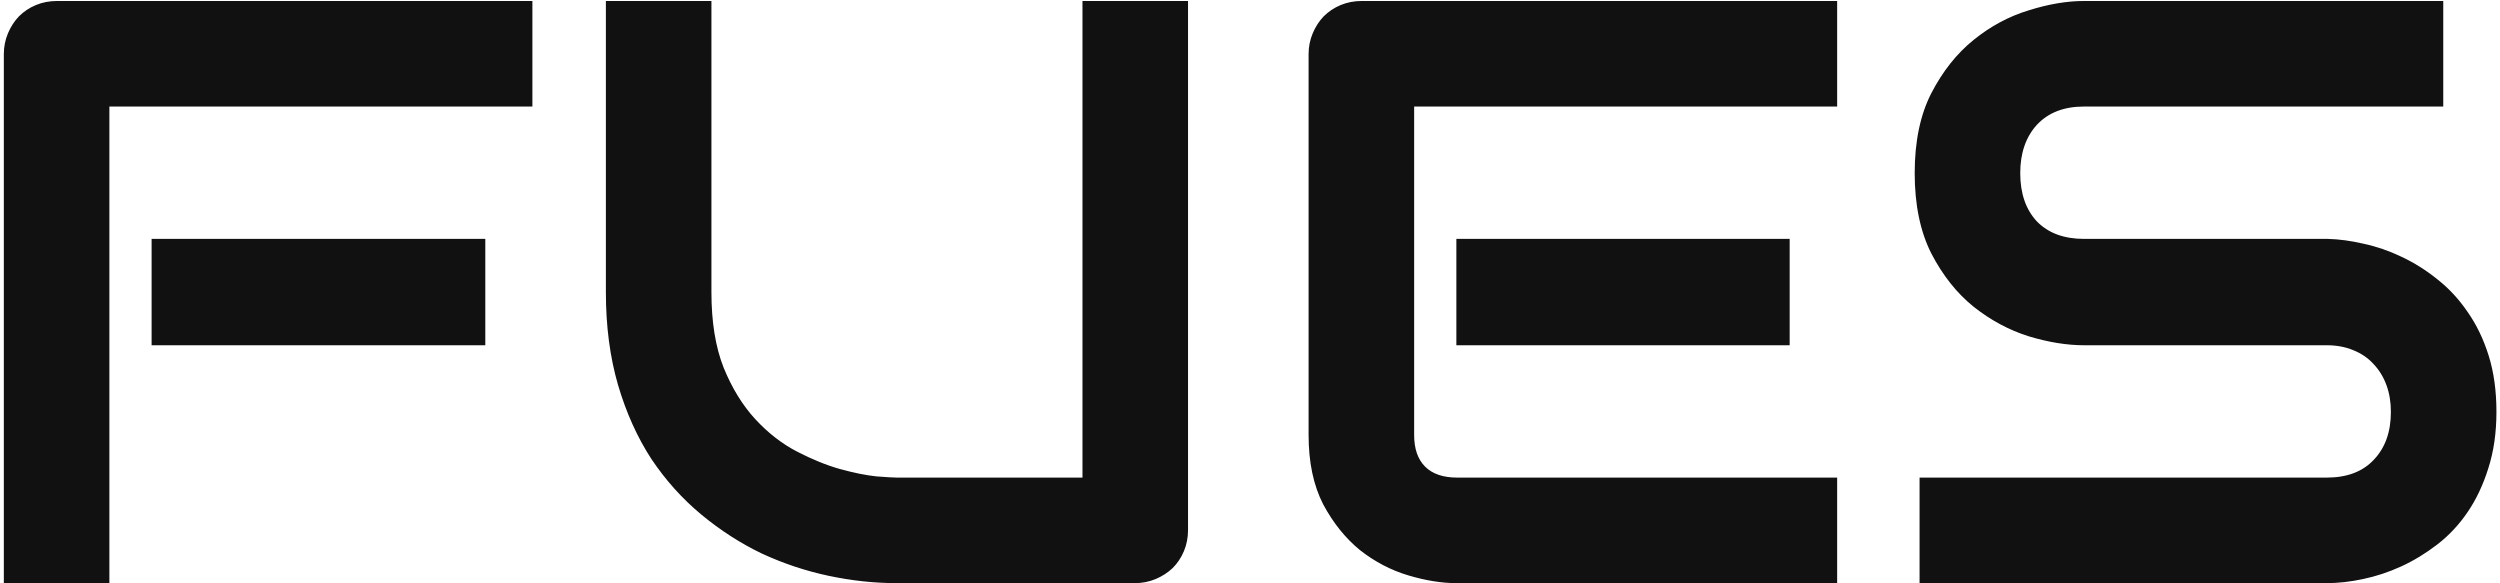<svg width="433" height="101" viewBox="0 0 433 101" fill="none" xmlns="http://www.w3.org/2000/svg">
<path d="M84.055 59.797H26.258V41.375H84.055V59.797ZM92.211 18.453H18.945V101H0.664V9.383C0.664 8.117 0.898 6.922 1.367 5.797C1.836 4.672 2.469 3.688 3.266 2.844C4.109 2 5.094 1.344 6.219 0.875C7.344 0.406 8.562 0.172 9.875 0.172H92.211V18.453ZM205.766 91.789C205.766 93.102 205.531 94.32 205.062 95.445C204.594 96.57 203.938 97.555 203.094 98.398C202.25 99.195 201.266 99.828 200.141 100.297C199.016 100.766 197.82 101 196.555 101H155.352C151.461 101 147.523 100.578 143.539 99.734C139.555 98.891 135.688 97.602 131.938 95.867C128.234 94.086 124.742 91.836 121.461 89.117C118.18 86.398 115.297 83.188 112.812 79.484C110.375 75.734 108.453 71.469 107.047 66.688C105.641 61.859 104.938 56.492 104.938 50.586V0.172H123.219V50.586C123.219 55.742 123.922 60.102 125.328 63.664C126.781 67.227 128.609 70.203 130.812 72.594C133.016 74.984 135.43 76.859 138.055 78.219C140.68 79.578 143.164 80.586 145.508 81.242C147.898 81.898 149.984 82.32 151.766 82.508C153.594 82.648 154.789 82.719 155.352 82.719H187.484V0.172H205.766V91.789ZM309.969 59.797H252.242V41.375H309.969V59.797ZM318.195 101H252.242C249.711 101 246.945 100.555 243.945 99.664C240.945 98.773 238.156 97.32 235.578 95.305C233.047 93.242 230.914 90.594 229.18 87.359C227.492 84.078 226.648 80.07 226.648 75.336V9.383C226.648 8.117 226.883 6.922 227.352 5.797C227.82 4.672 228.453 3.688 229.25 2.844C230.094 2 231.078 1.344 232.203 0.875C233.328 0.406 234.547 0.172 235.859 0.172H318.195V18.453H244.93V75.336C244.93 77.727 245.562 79.555 246.828 80.82C248.094 82.086 249.945 82.719 252.383 82.719H318.195V101ZM432.383 71.328C432.383 74.938 431.914 78.195 430.977 81.102C430.086 83.961 428.891 86.492 427.391 88.695C425.891 90.898 424.133 92.773 422.117 94.32C420.102 95.867 418.016 97.133 415.859 98.117C413.703 99.102 411.5 99.828 409.25 100.297C407.047 100.766 404.961 101 402.992 101H332.469V82.719H402.992C406.508 82.719 409.227 81.688 411.148 79.625C413.117 77.562 414.102 74.797 414.102 71.328C414.102 69.641 413.844 68.094 413.328 66.688C412.812 65.281 412.062 64.062 411.078 63.031C410.141 62 408.969 61.203 407.562 60.641C406.203 60.078 404.68 59.797 402.992 59.797H360.945C357.992 59.797 354.805 59.281 351.383 58.25C347.961 57.172 344.773 55.461 341.82 53.117C338.914 50.773 336.477 47.703 334.508 43.906C332.586 40.109 331.625 35.469 331.625 29.984C331.625 24.5 332.586 19.883 334.508 16.133C336.477 12.336 338.914 9.266 341.82 6.922C344.773 4.531 347.961 2.82 351.383 1.789C354.805 0.711 357.992 0.172 360.945 0.172H423.172V18.453H360.945C357.477 18.453 354.758 19.508 352.789 21.617C350.867 23.727 349.906 26.516 349.906 29.984C349.906 33.5 350.867 36.289 352.789 38.352C354.758 40.367 357.477 41.375 360.945 41.375H402.992H403.133C405.102 41.422 407.188 41.703 409.391 42.219C411.594 42.688 413.773 43.438 415.93 44.469C418.133 45.5 420.219 46.812 422.188 48.406C424.156 49.953 425.891 51.828 427.391 54.031C428.938 56.234 430.156 58.766 431.047 61.625C431.938 64.484 432.383 67.719 432.383 71.328Z" fill="#111111"/>
</svg>
